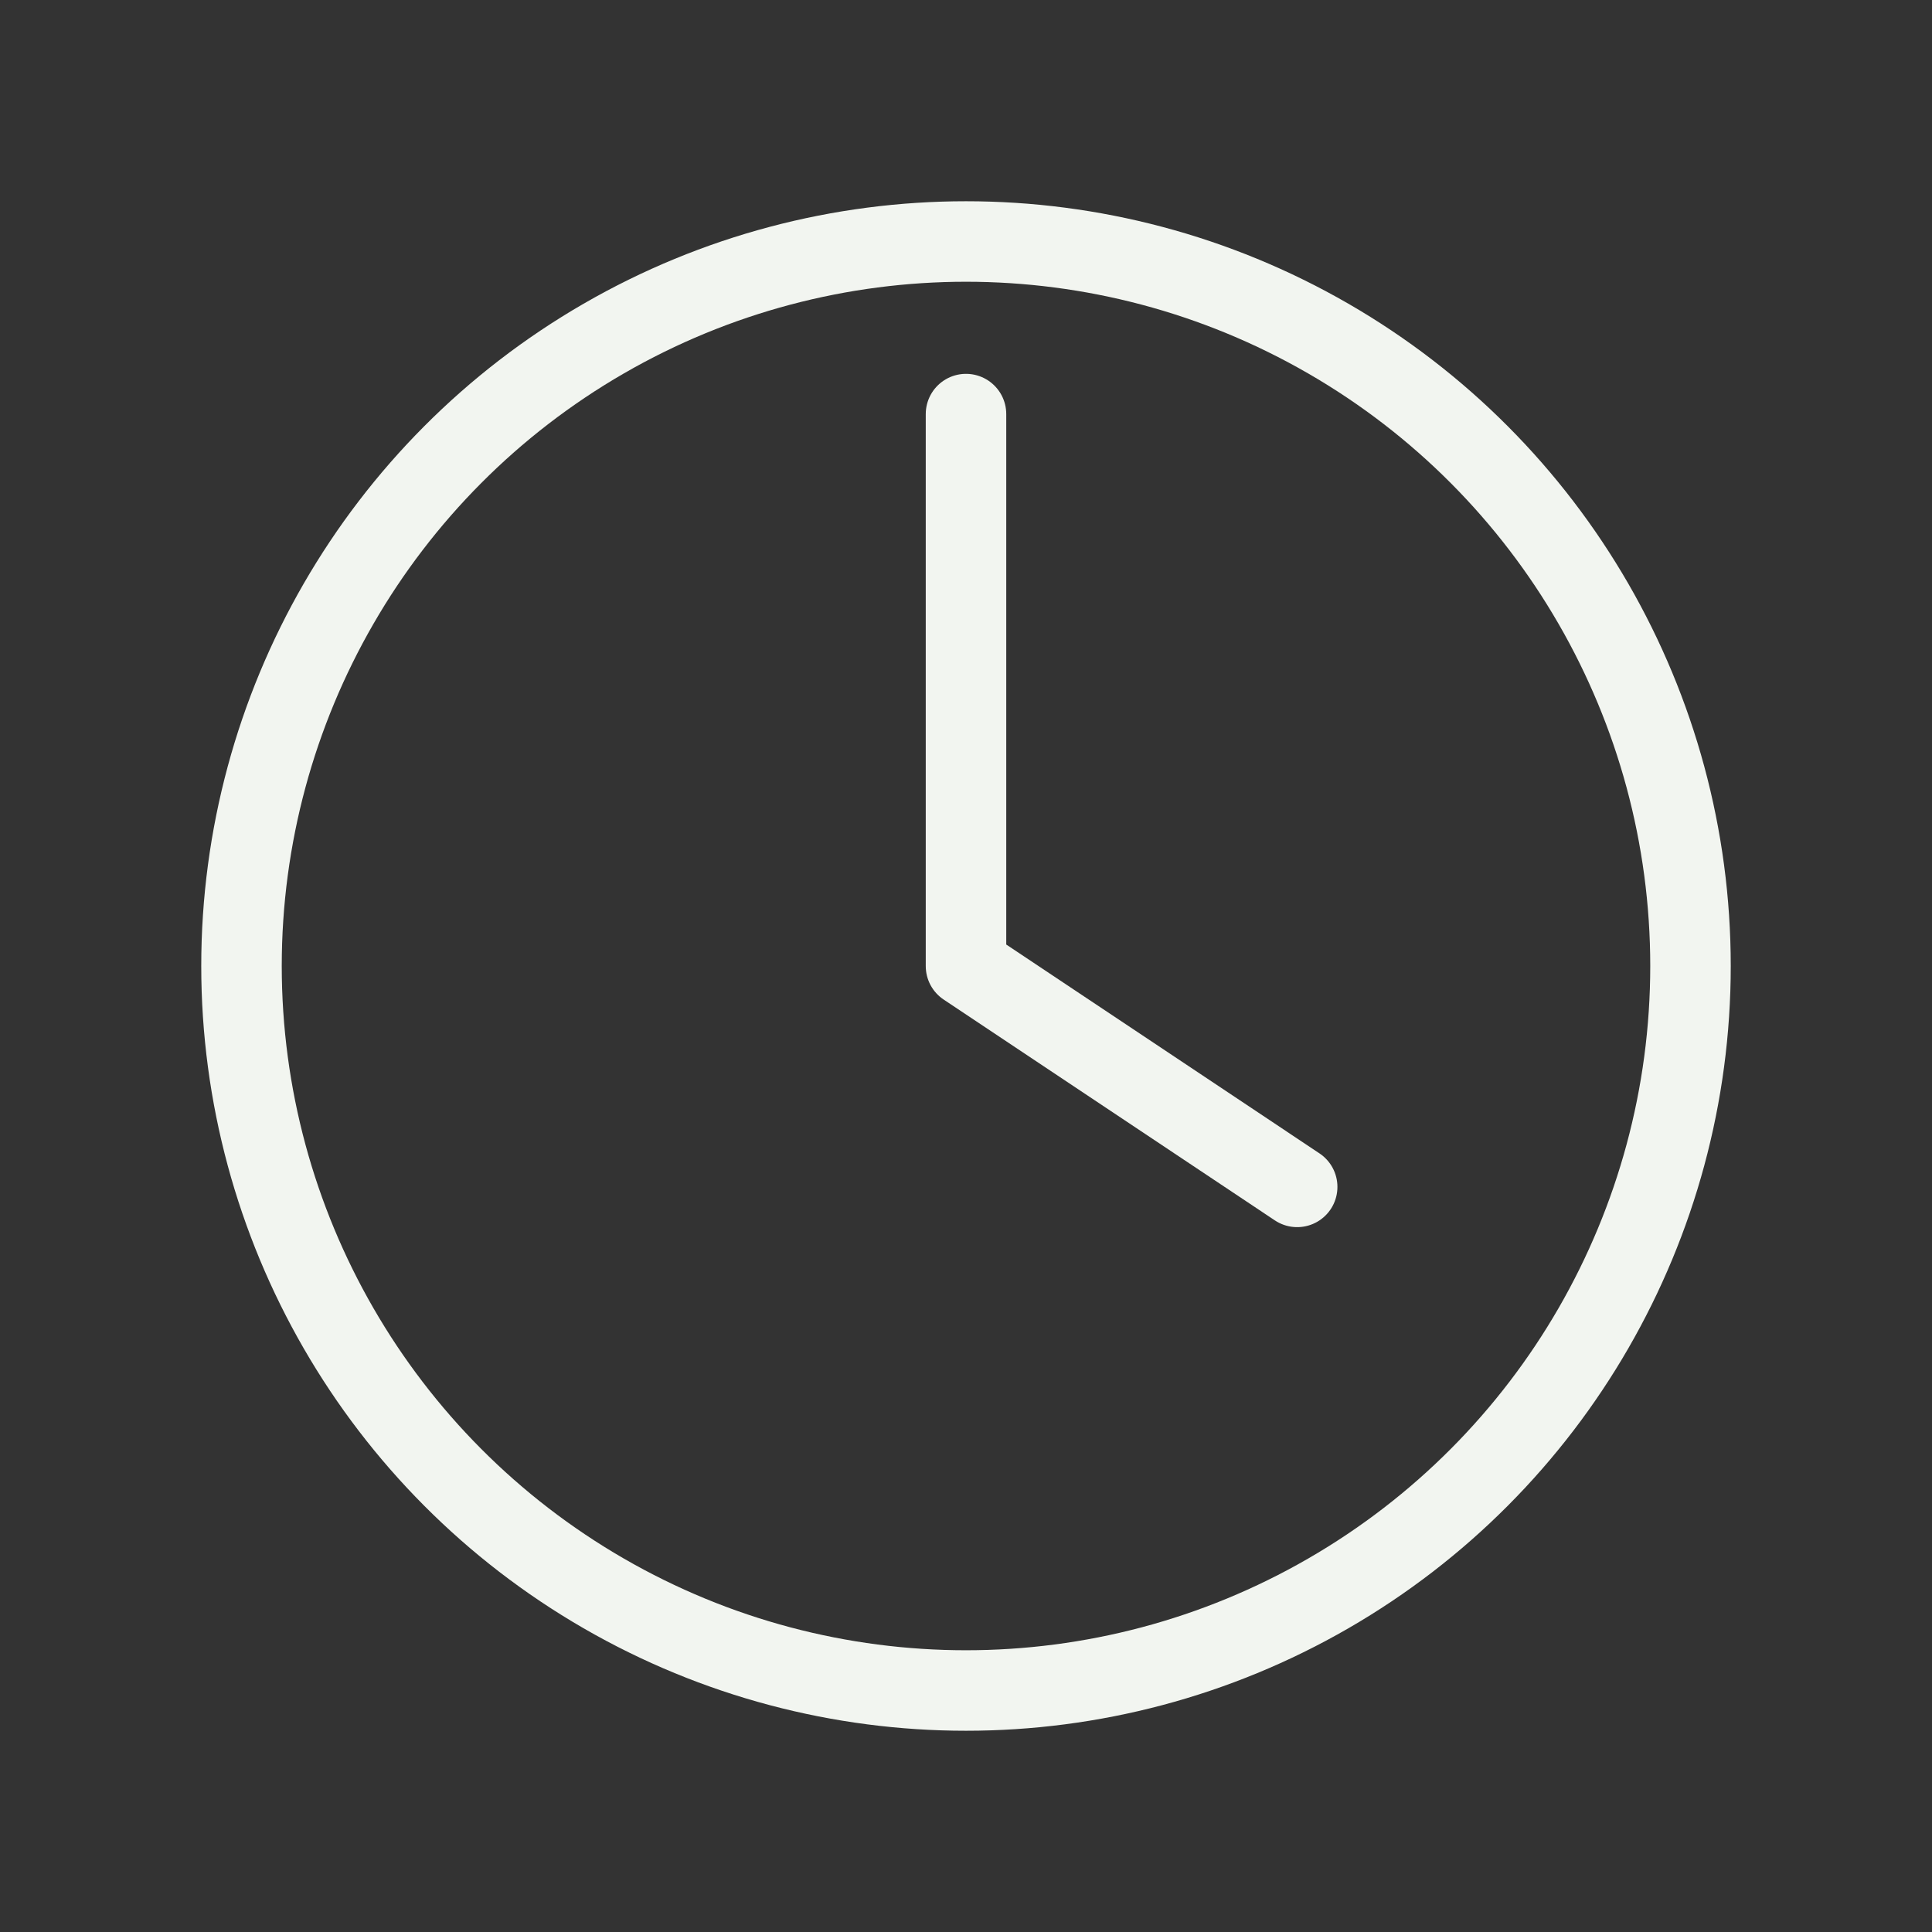 <svg xmlns="http://www.w3.org/2000/svg" width="24" height="24" viewBox="0 0 24 24">
  <rect x="0" y="0" width="24" height="24" fill="#333333" stroke="none"/>
  <g id="clock" transform="translate(-852 -442)">
    <g id="icon" transform="translate(854.5 444.5)">
      <circle id="Elipse_1" data-name="Elipse 1" cx="9" cy="9" r="9" transform="translate(0.5 0.5)" fill="none" stroke="#f2f5f0" stroke-width="1"/>
      <path id="Trazado_4" data-name="Trazado 4" d="M12.114,11.887,8,9.144V2.287" transform="translate(1.5 0.357)" fill="none" stroke="#f2f5f0" stroke-linecap="round" stroke-linejoin="round" stroke-width="1"/>
    </g>
    <rect id="Rectángulo_2" data-name="Rectángulo 2" width="24" height="24" transform="translate(852 442)" fill="#fff" opacity="0"/>
  </g>
</svg>

